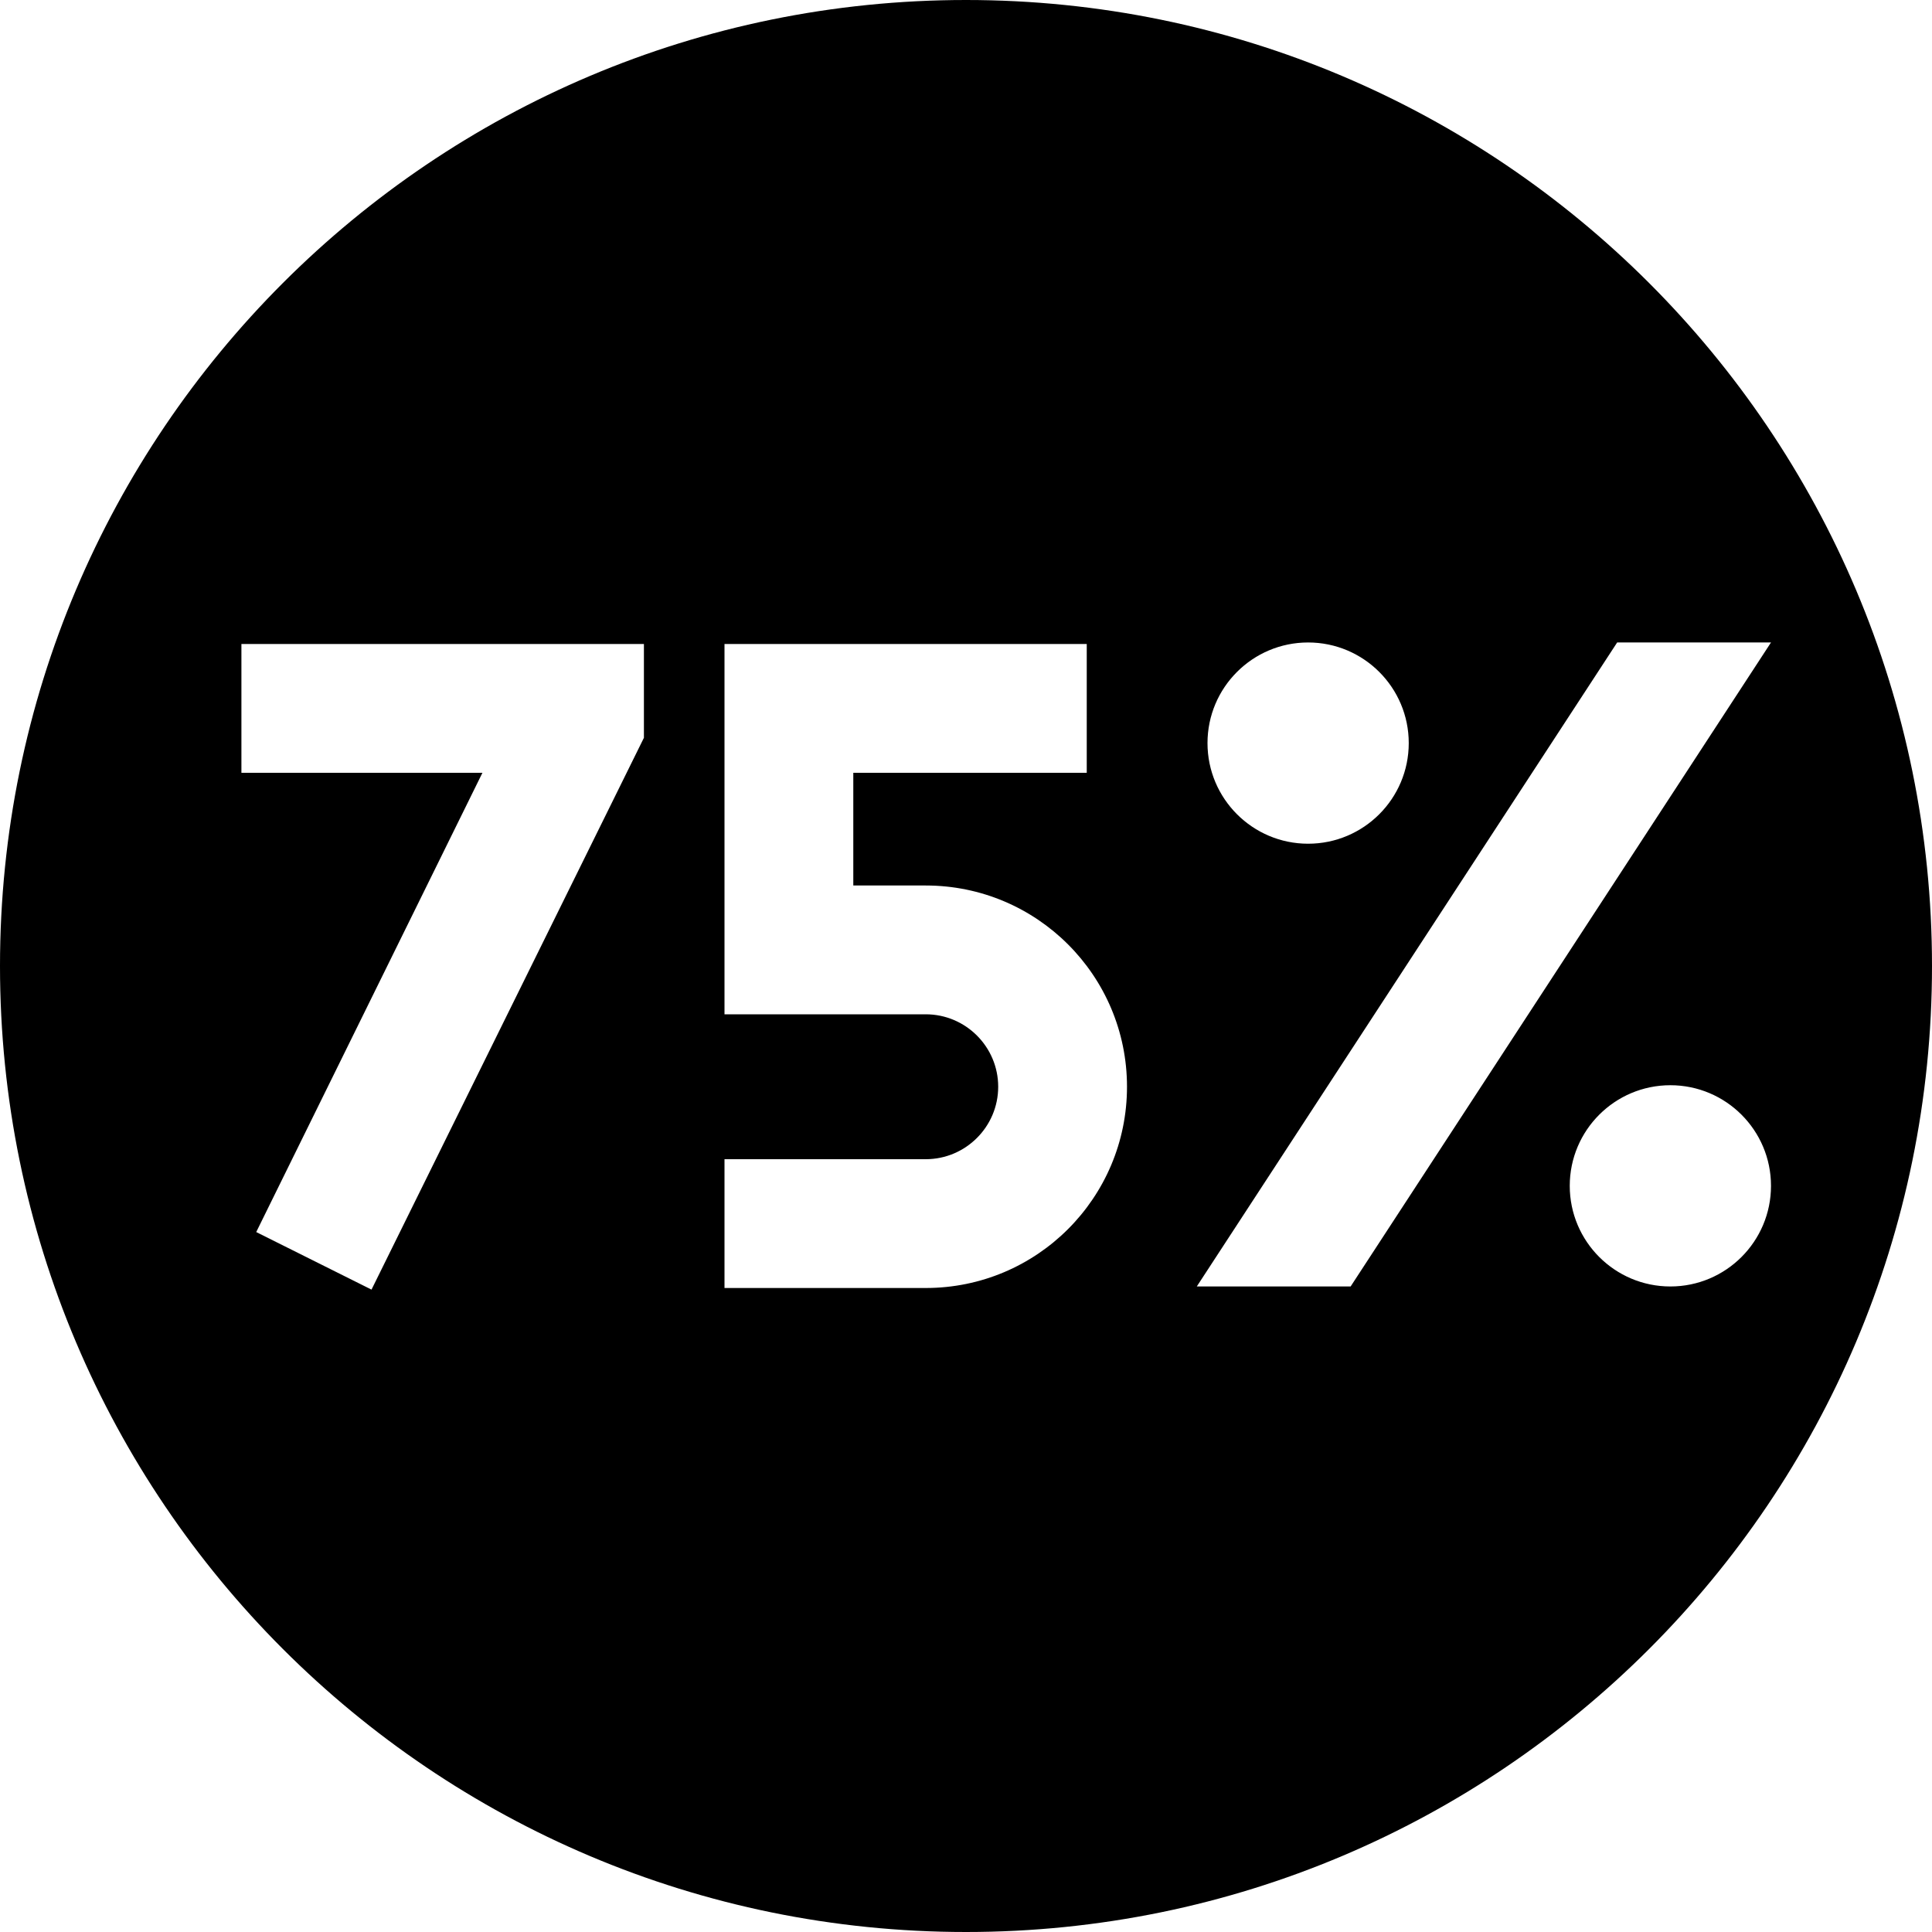<?xml version="1.0" encoding="UTF-8"?>
<svg xmlns="http://www.w3.org/2000/svg" id="Layer_1" data-name="Layer 1" viewBox="0 0 24 24">
  <path d="m12,0C5.373,0,0,5.373,0,12s5.373,12,12,12,12-5.373,12-12S18.627,0,12,0Zm4.25,7.981c.69,0,1.25.56,1.25,1.25s-.56,1.25-1.25,1.25-1.25-.56-1.25-1.25.56-1.25,1.25-1.25Zm-8.25,1.182l-3.385,6.857-1.432-.715,2.81-5.705h-2.994v-1.6h5v1.163Zm3.5,6.837h-2.5v-1.6h2.5c.496,0,.9-.404.9-.9s-.404-.9-.9-.9h-2.5v-4.6h4.5v1.6h-2.9v1.4h.9c1.381,0,2.5,1.119,2.5,2.5s-1.119,2.5-2.5,2.5Zm3.367-.019l5.222-8h1.911l-5.222,8h-1.911Zm5.883,0c-.69,0-1.25-.56-1.25-1.25s.56-1.25,1.25-1.25,1.25.56,1.25,1.25-.56,1.25-1.25,1.25Z"/>
</svg>
